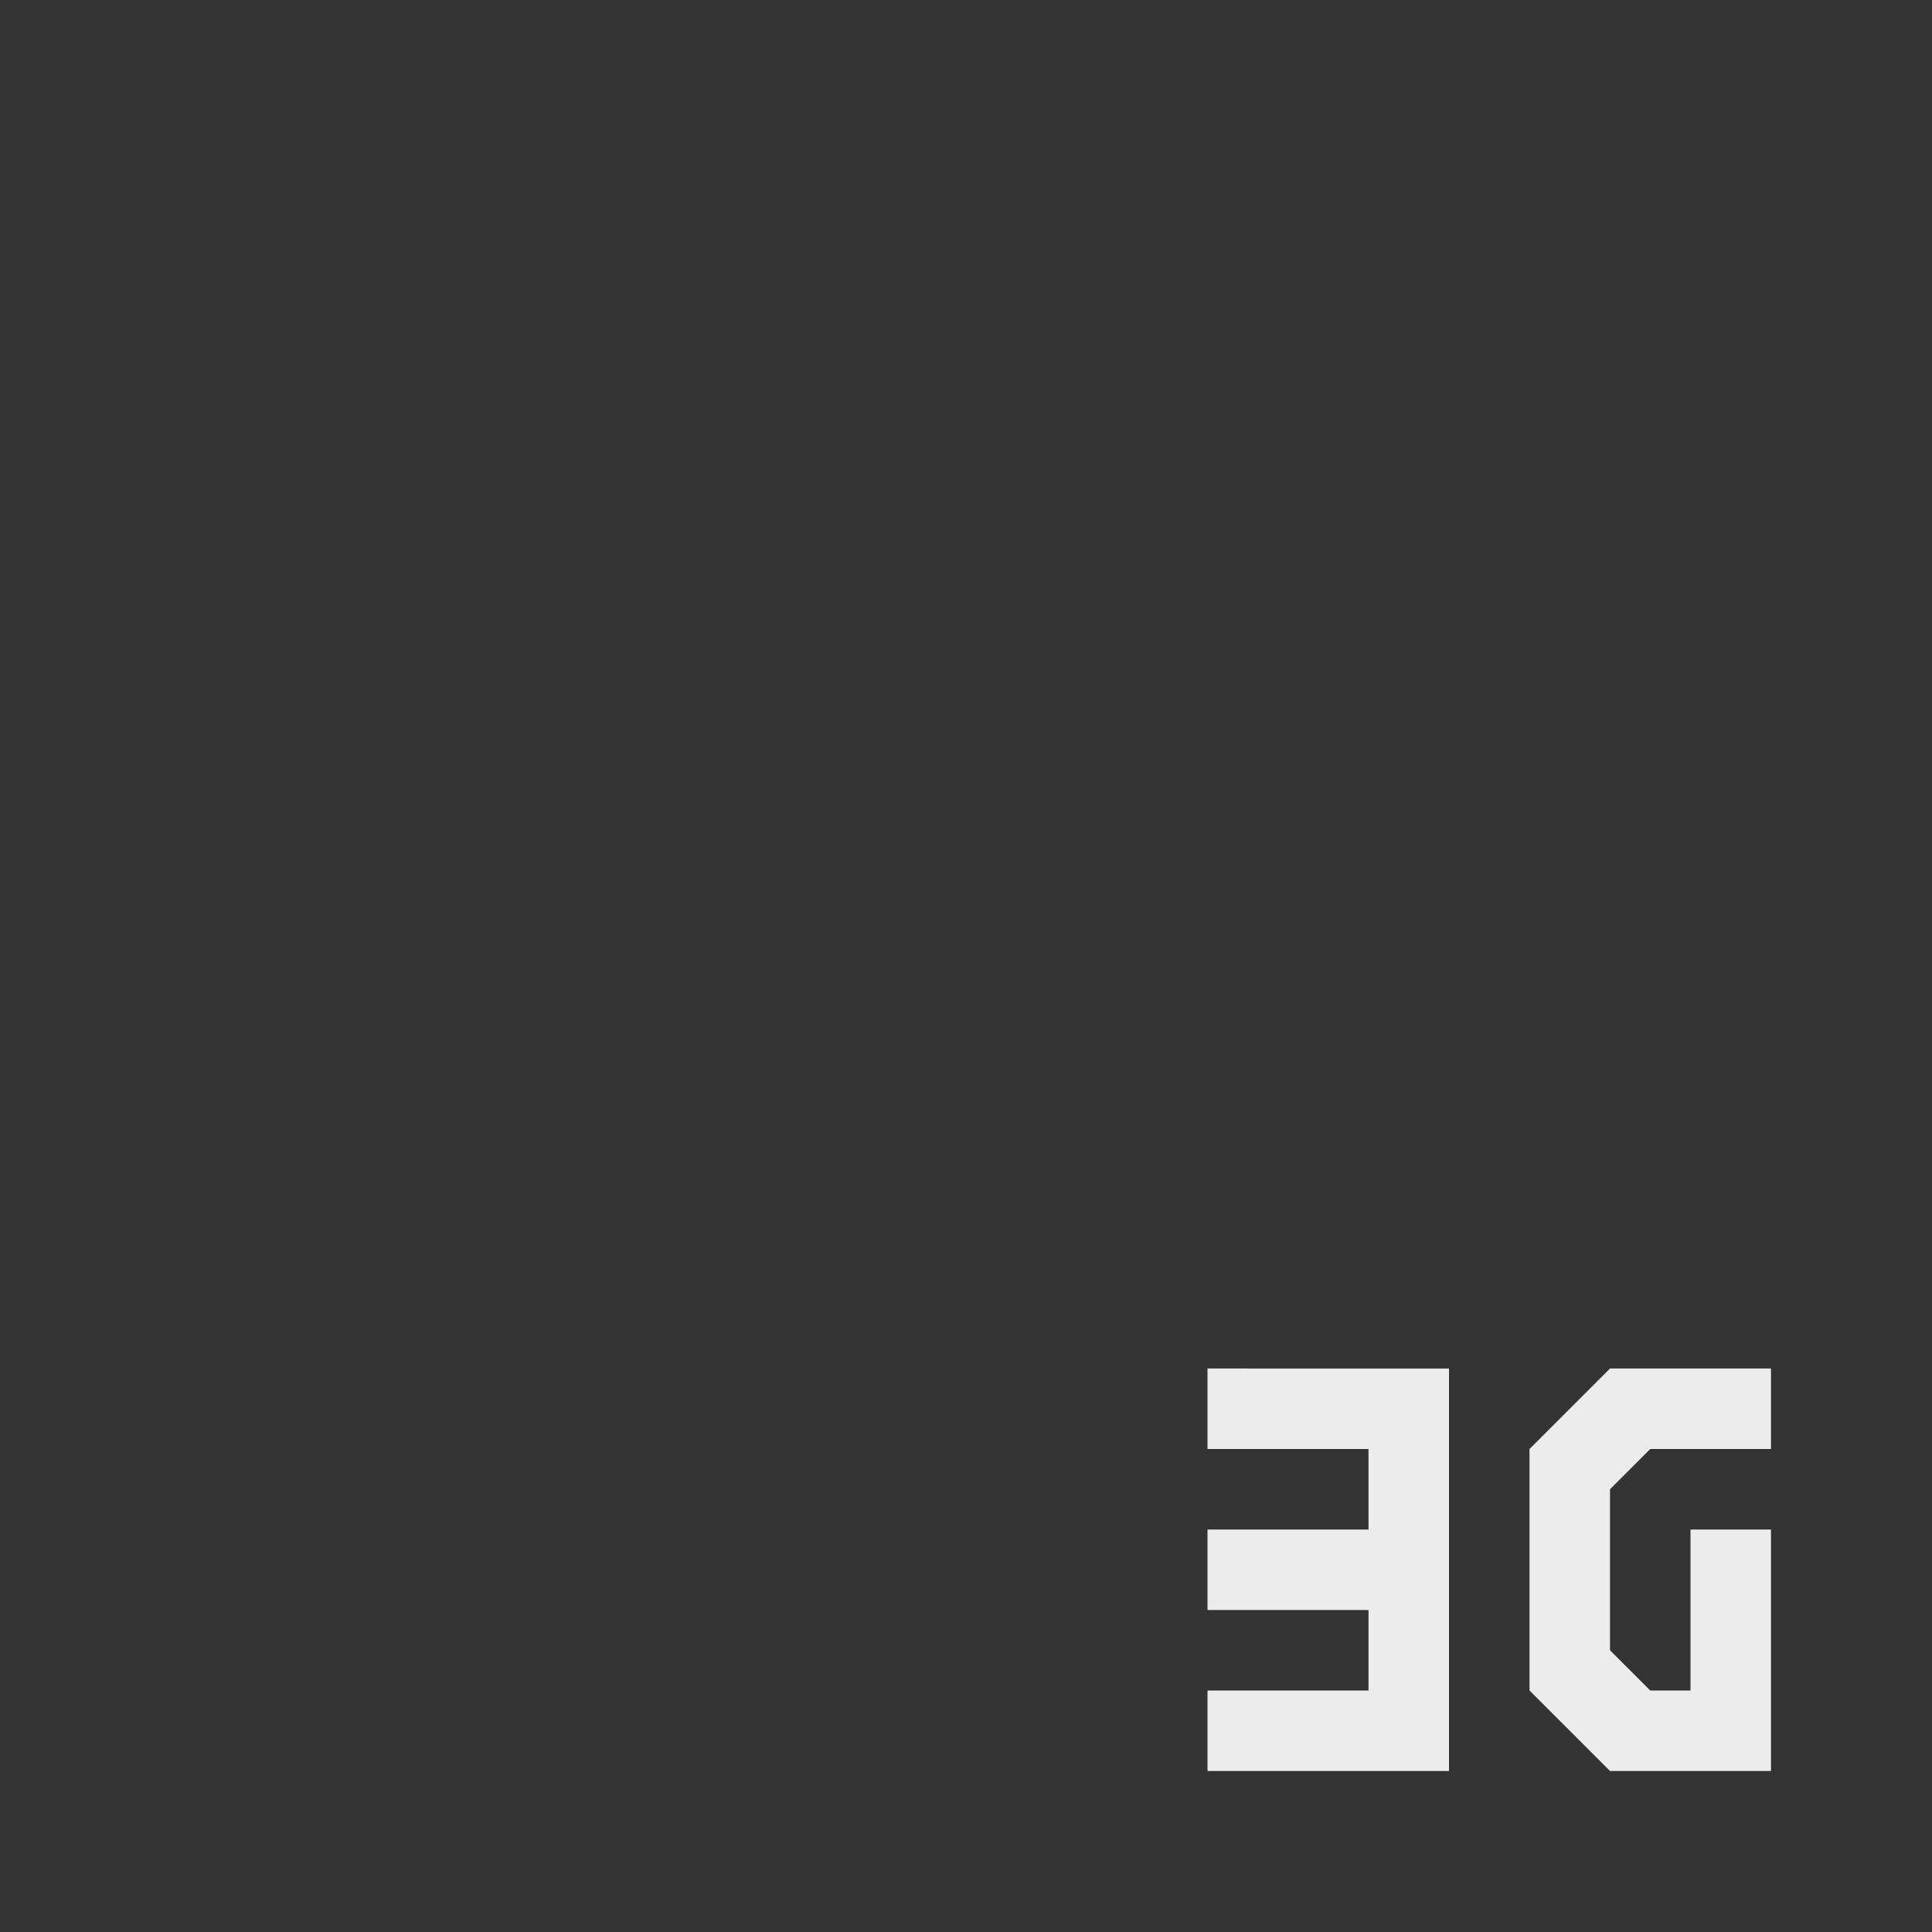 <svg viewBox="0 0 24 24" xmlns="http://www.w3.org/2000/svg">
 <rect x="0" y="0" width="24" height="24" fill="#333333" stroke="none"/>
 <path d="m 15 17 0 1 2 0 0 1 -2 0 0 1 2 0 0 1 -2 0 0 1 3 0 0 -5 z" style="fill:#ececec;fill-opacity:1;stroke:none;fill-rule:evenodd"/>
 <path d="m 22 17 -2 0 -1 1 0 3 1 1 2 0 0 -3 -1 0 0 2 -0.5 0 -0.5 -0.5 0 -2 0.5 -0.5 1.5 0 z" style="fill:#ececec;fill-opacity:1;stroke:none;fill-rule:evenodd"/>
</svg>
